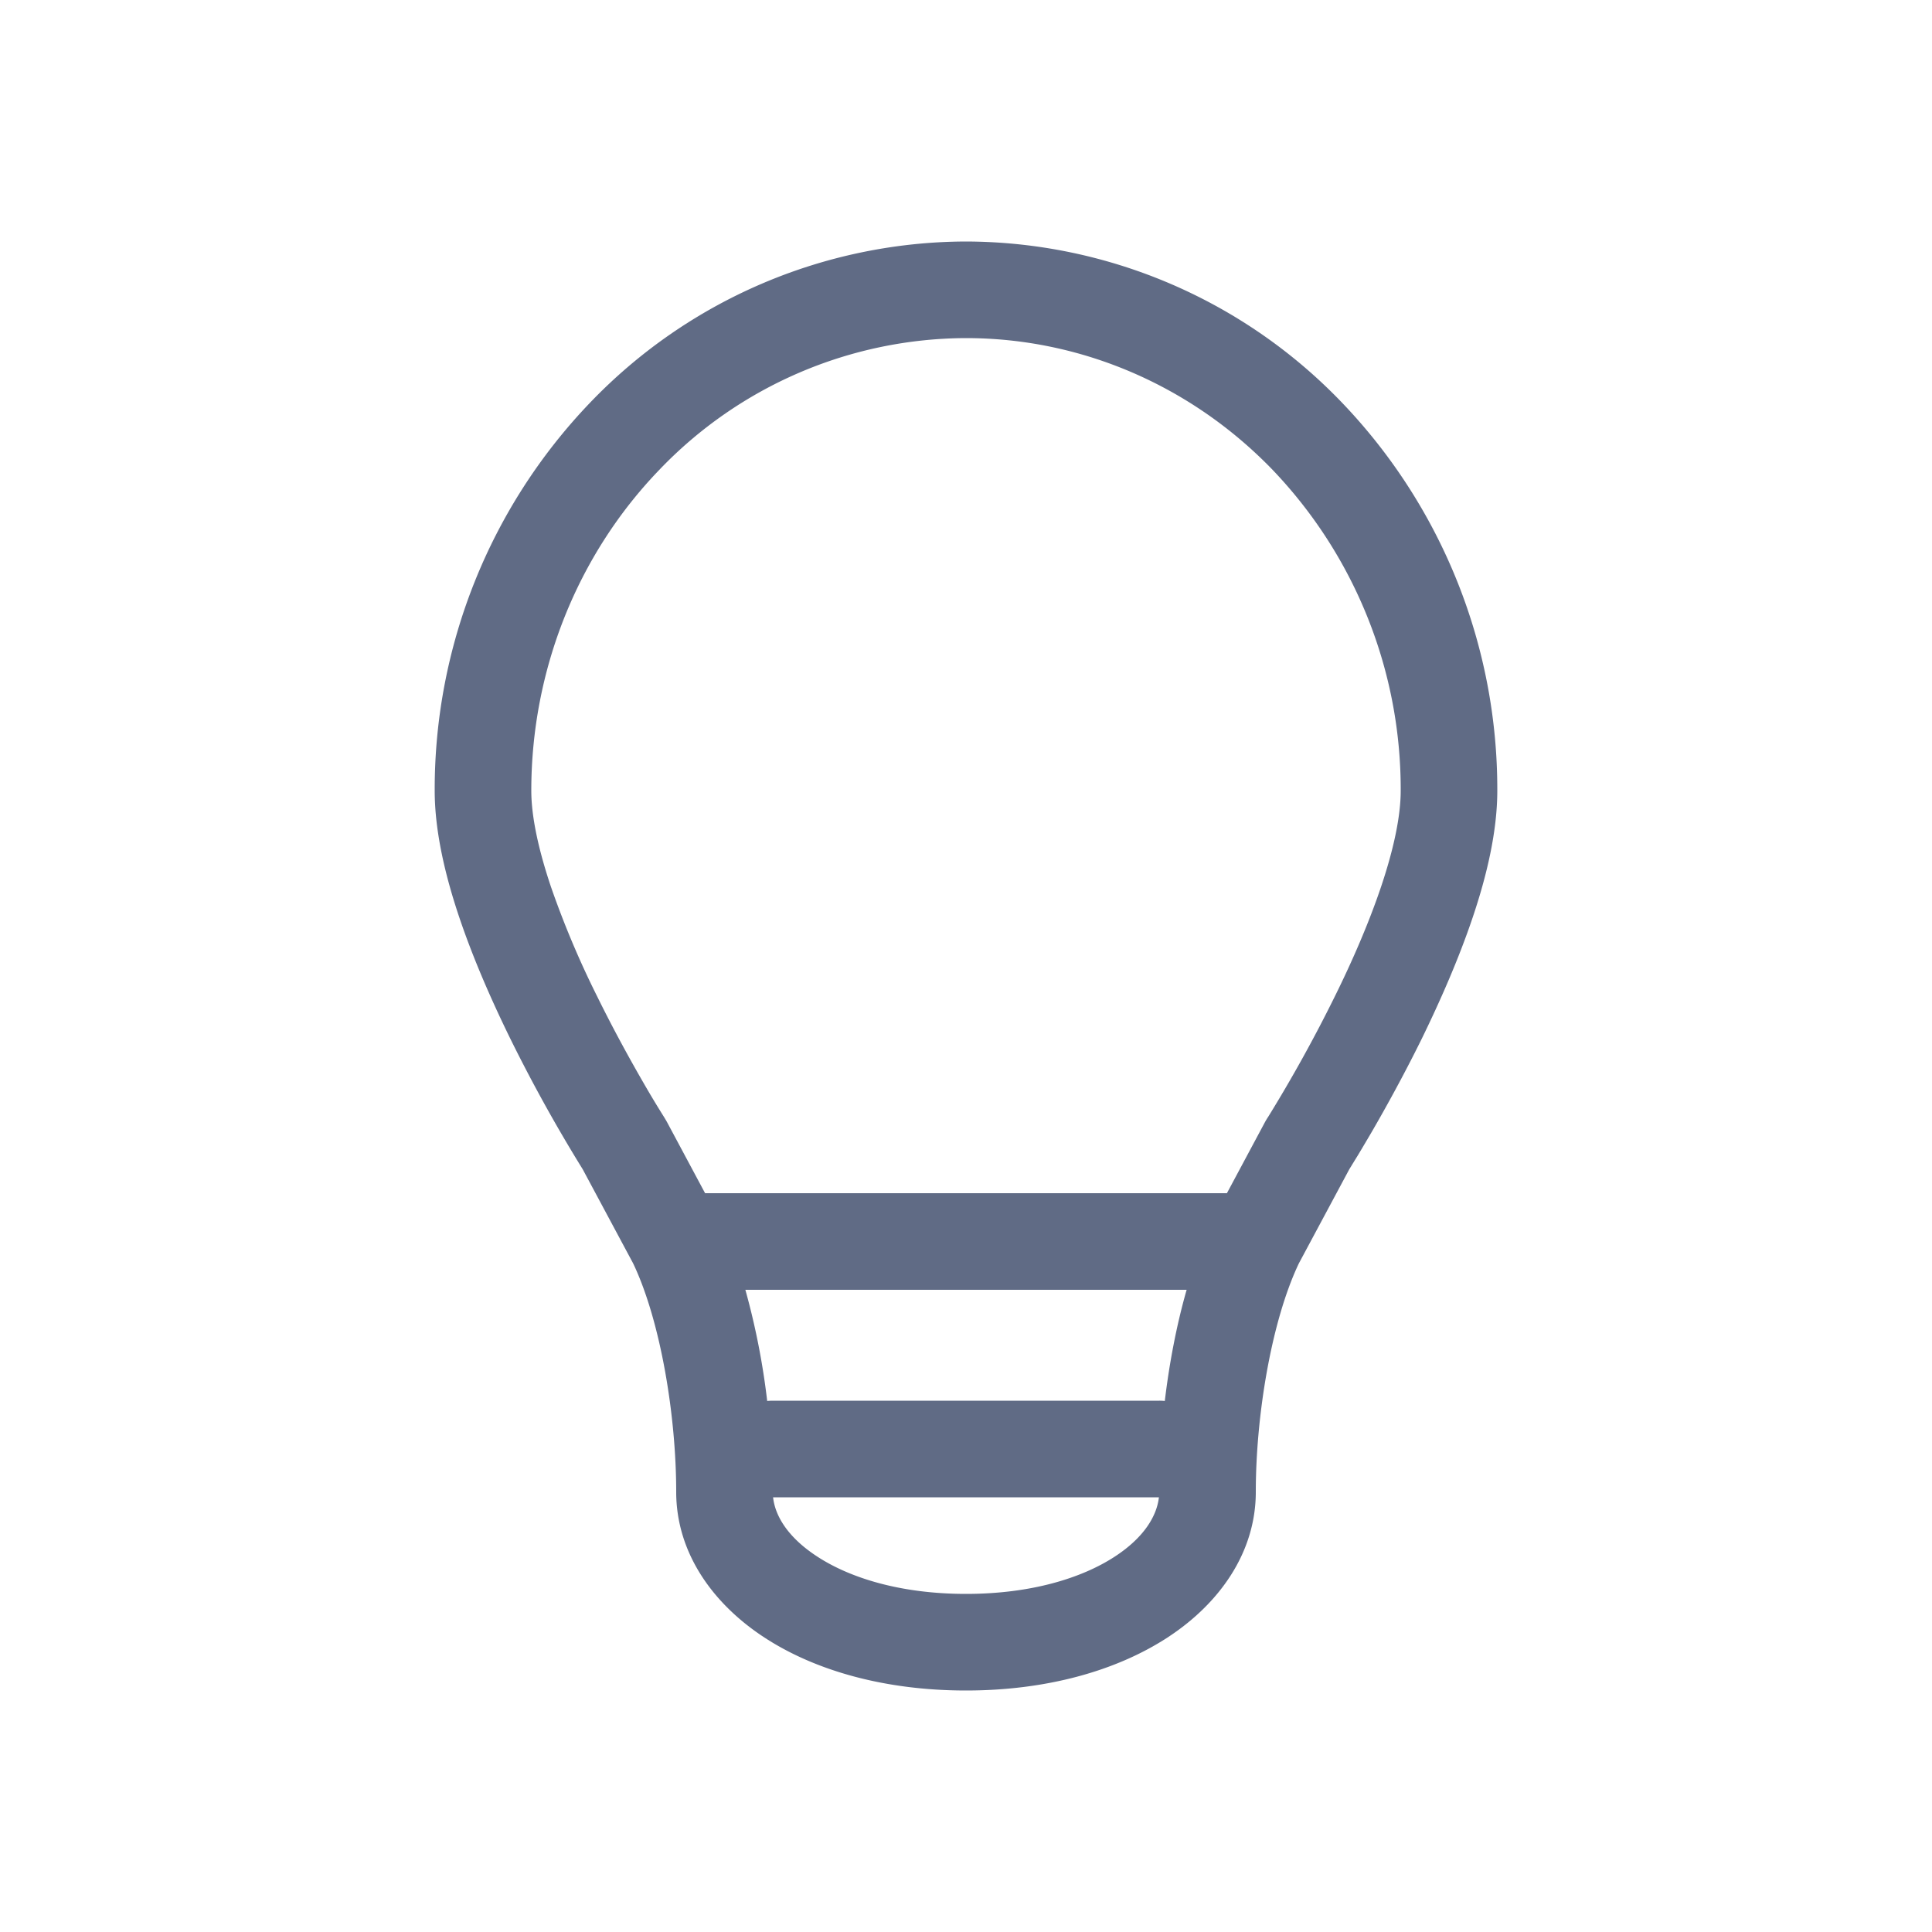 <svg xmlns="http://www.w3.org/2000/svg" width="20" height="20" fill="none" viewBox="0 0 20 20">
  <path fill="#606B85" fill-rule="evenodd" d="M10 2.5a5.411 5.411 0 0 0-3.895 1.672A5.784 5.784 0 0 0 4.5 8.185c0 .422.11.883.255 1.313.147.436.34.872.529 1.257a16.094 16.094 0 0 0 .74 1.336l.008.013.522.974c.286.6.446 1.583.446 2.366 0 .633.382 1.161.914 1.508.535.349 1.26.548 2.086.548.826 0 1.55-.2 2.085-.548.533-.347.915-.875.915-1.508 0-.784.16-1.766.446-2.366l.522-.974.008-.013.049-.08c.042-.067.1-.166.172-.288.141-.243.33-.583.52-.968.188-.385.381-.821.528-1.257.145-.43.255-.89.255-1.313a5.784 5.784 0 0 0-1.604-4.013A5.411 5.411 0 0 0 10 2.5Zm-3.095 9.116a.479.479 0 0 0-.02-.034l-.002-.004-.011-.018a10.26 10.26 0 0 1-.204-.339c-.133-.23-.31-.548-.487-.908a9.52 9.52 0 0 1-.478-1.134c-.13-.387-.203-.728-.203-.994 0-1.248.478-2.442 1.324-3.32A4.411 4.411 0 0 1 10 3.5c1.188 0 2.33.489 3.176 1.366a4.784 4.784 0 0 1 1.324 3.32c0 .265-.073.606-.203.993-.128.38-.3.774-.478 1.134a15.067 15.067 0 0 1-.69 1.247l-.012.018-.002.004a.524.524 0 0 0-.02.034l-.394.736H7.299l-.394-.736Zm1.037 2.887a7.54 7.54 0 0 0-.226-1.151h4.568c-.105.367-.18.764-.226 1.151A.513.513 0 0 0 12 14.5H8c-.02 0-.04.001-.058.003Zm.061.997c.02.187.147.412.458.614.34.222.865.386 1.539.386.674 0 1.2-.164 1.54-.386.31-.202.436-.427.457-.614H8.003Z" clip-rule="evenodd"/>
</svg>
